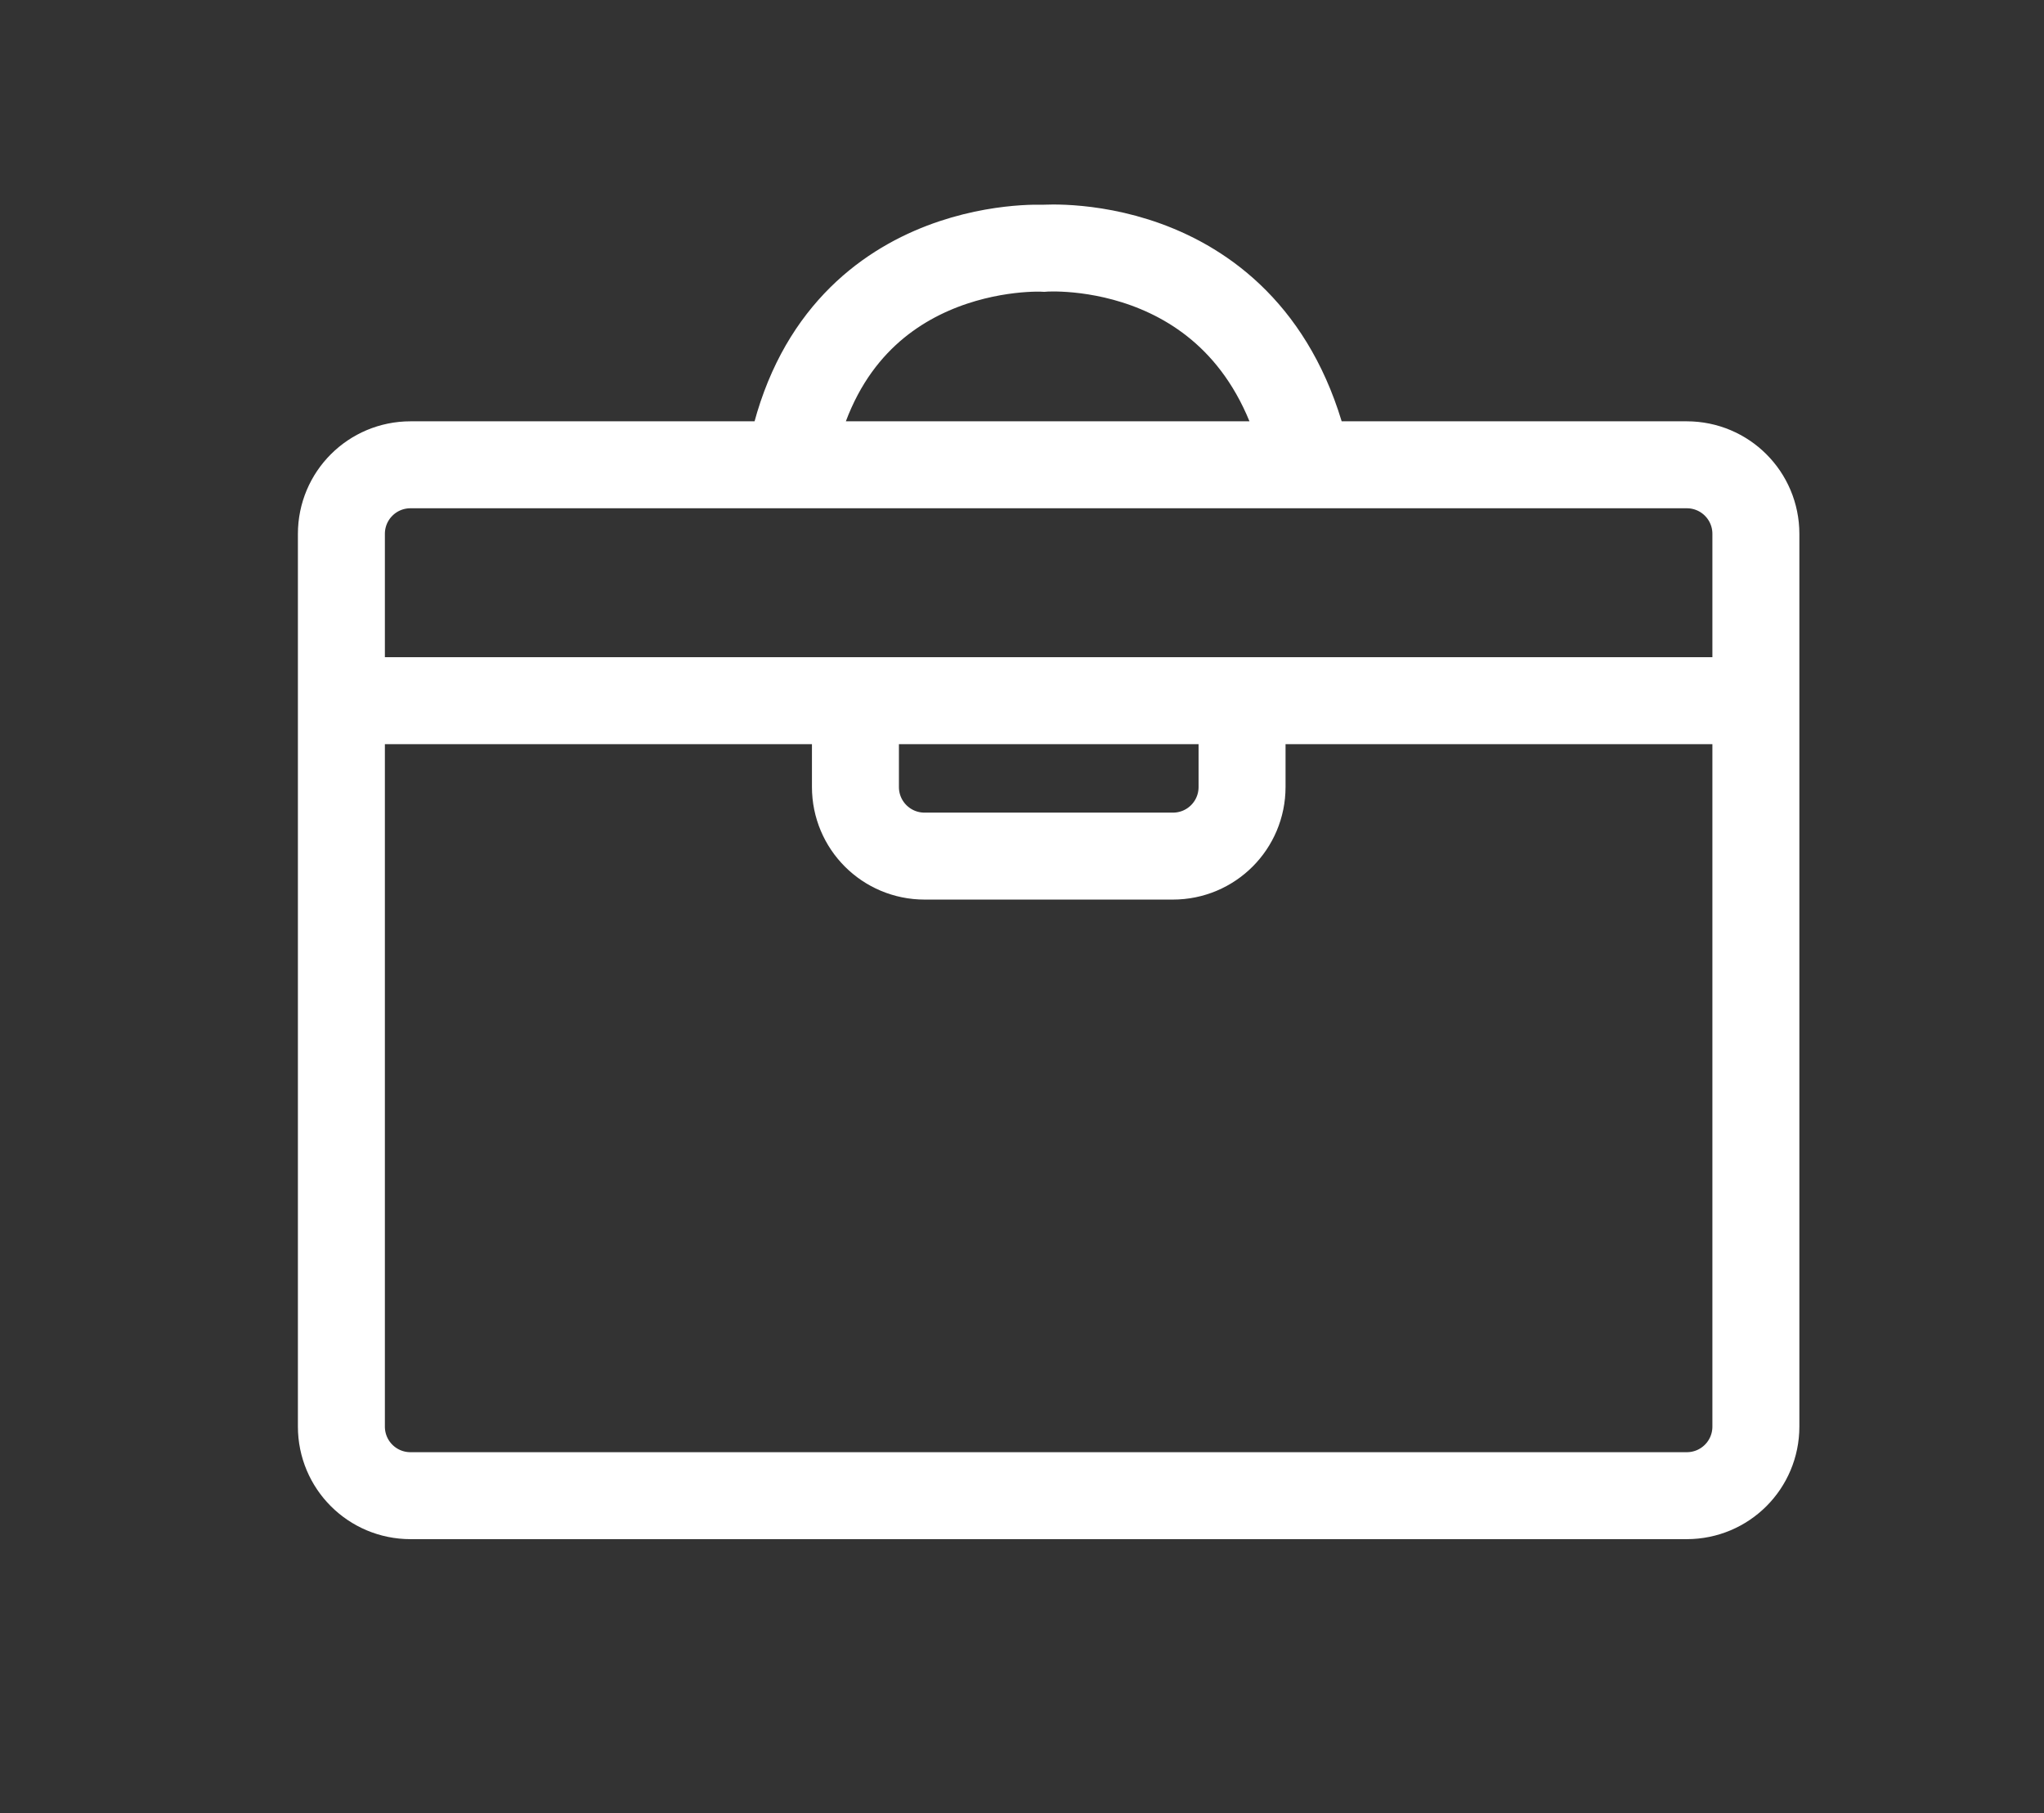 <?xml version="1.0" encoding="utf-8"?>
<!-- Generator: Adobe Illustrator 21.1.0, SVG Export Plug-In . SVG Version: 6.00 Build 0)  -->
<svg version="1.1" id="Calque_1" xmlns="http://www.w3.org/2000/svg" xmlns:xlink="http://www.w3.org/1999/xlink" x="0px" y="0px"
	 viewBox="0 0 940 834.1" style="enable-background:new 0 0 940 834.1;" xml:space="preserve">
<rect x="0" y="0" width="940" height="834.1" fill="#333333" stroke="none"/>
<style type="text/css">
	.st0{fill:none;stroke:#FFFFFF;stroke-width:40;stroke-miterlimit:10;}
</style>
<title>briefcase</title>
<path class="st0" d="M807.5,656.2c0,17.6-14.2,31.8-31.8,31.8l0,0H188.8c-17.6,0-31.8-14.2-31.8-31.8l0,0V245.6
	c0-17.6,14.2-31.8,31.8-31.8h586.9c17.6,0,31.8,14.2,31.8,31.8V656.2z M601.5,213.8C578.8,106.4,480,114.2,480,114.2
	s-98.6-5.6-117,99.7 M807.5,322.3H157 M571.2,322.3H393.4V362c0,17.6,14.2,31.8,31.8,31.8h114.2c17.6,0,31.8-14.2,31.8-31.8V322.3z"
	/>
</svg>
